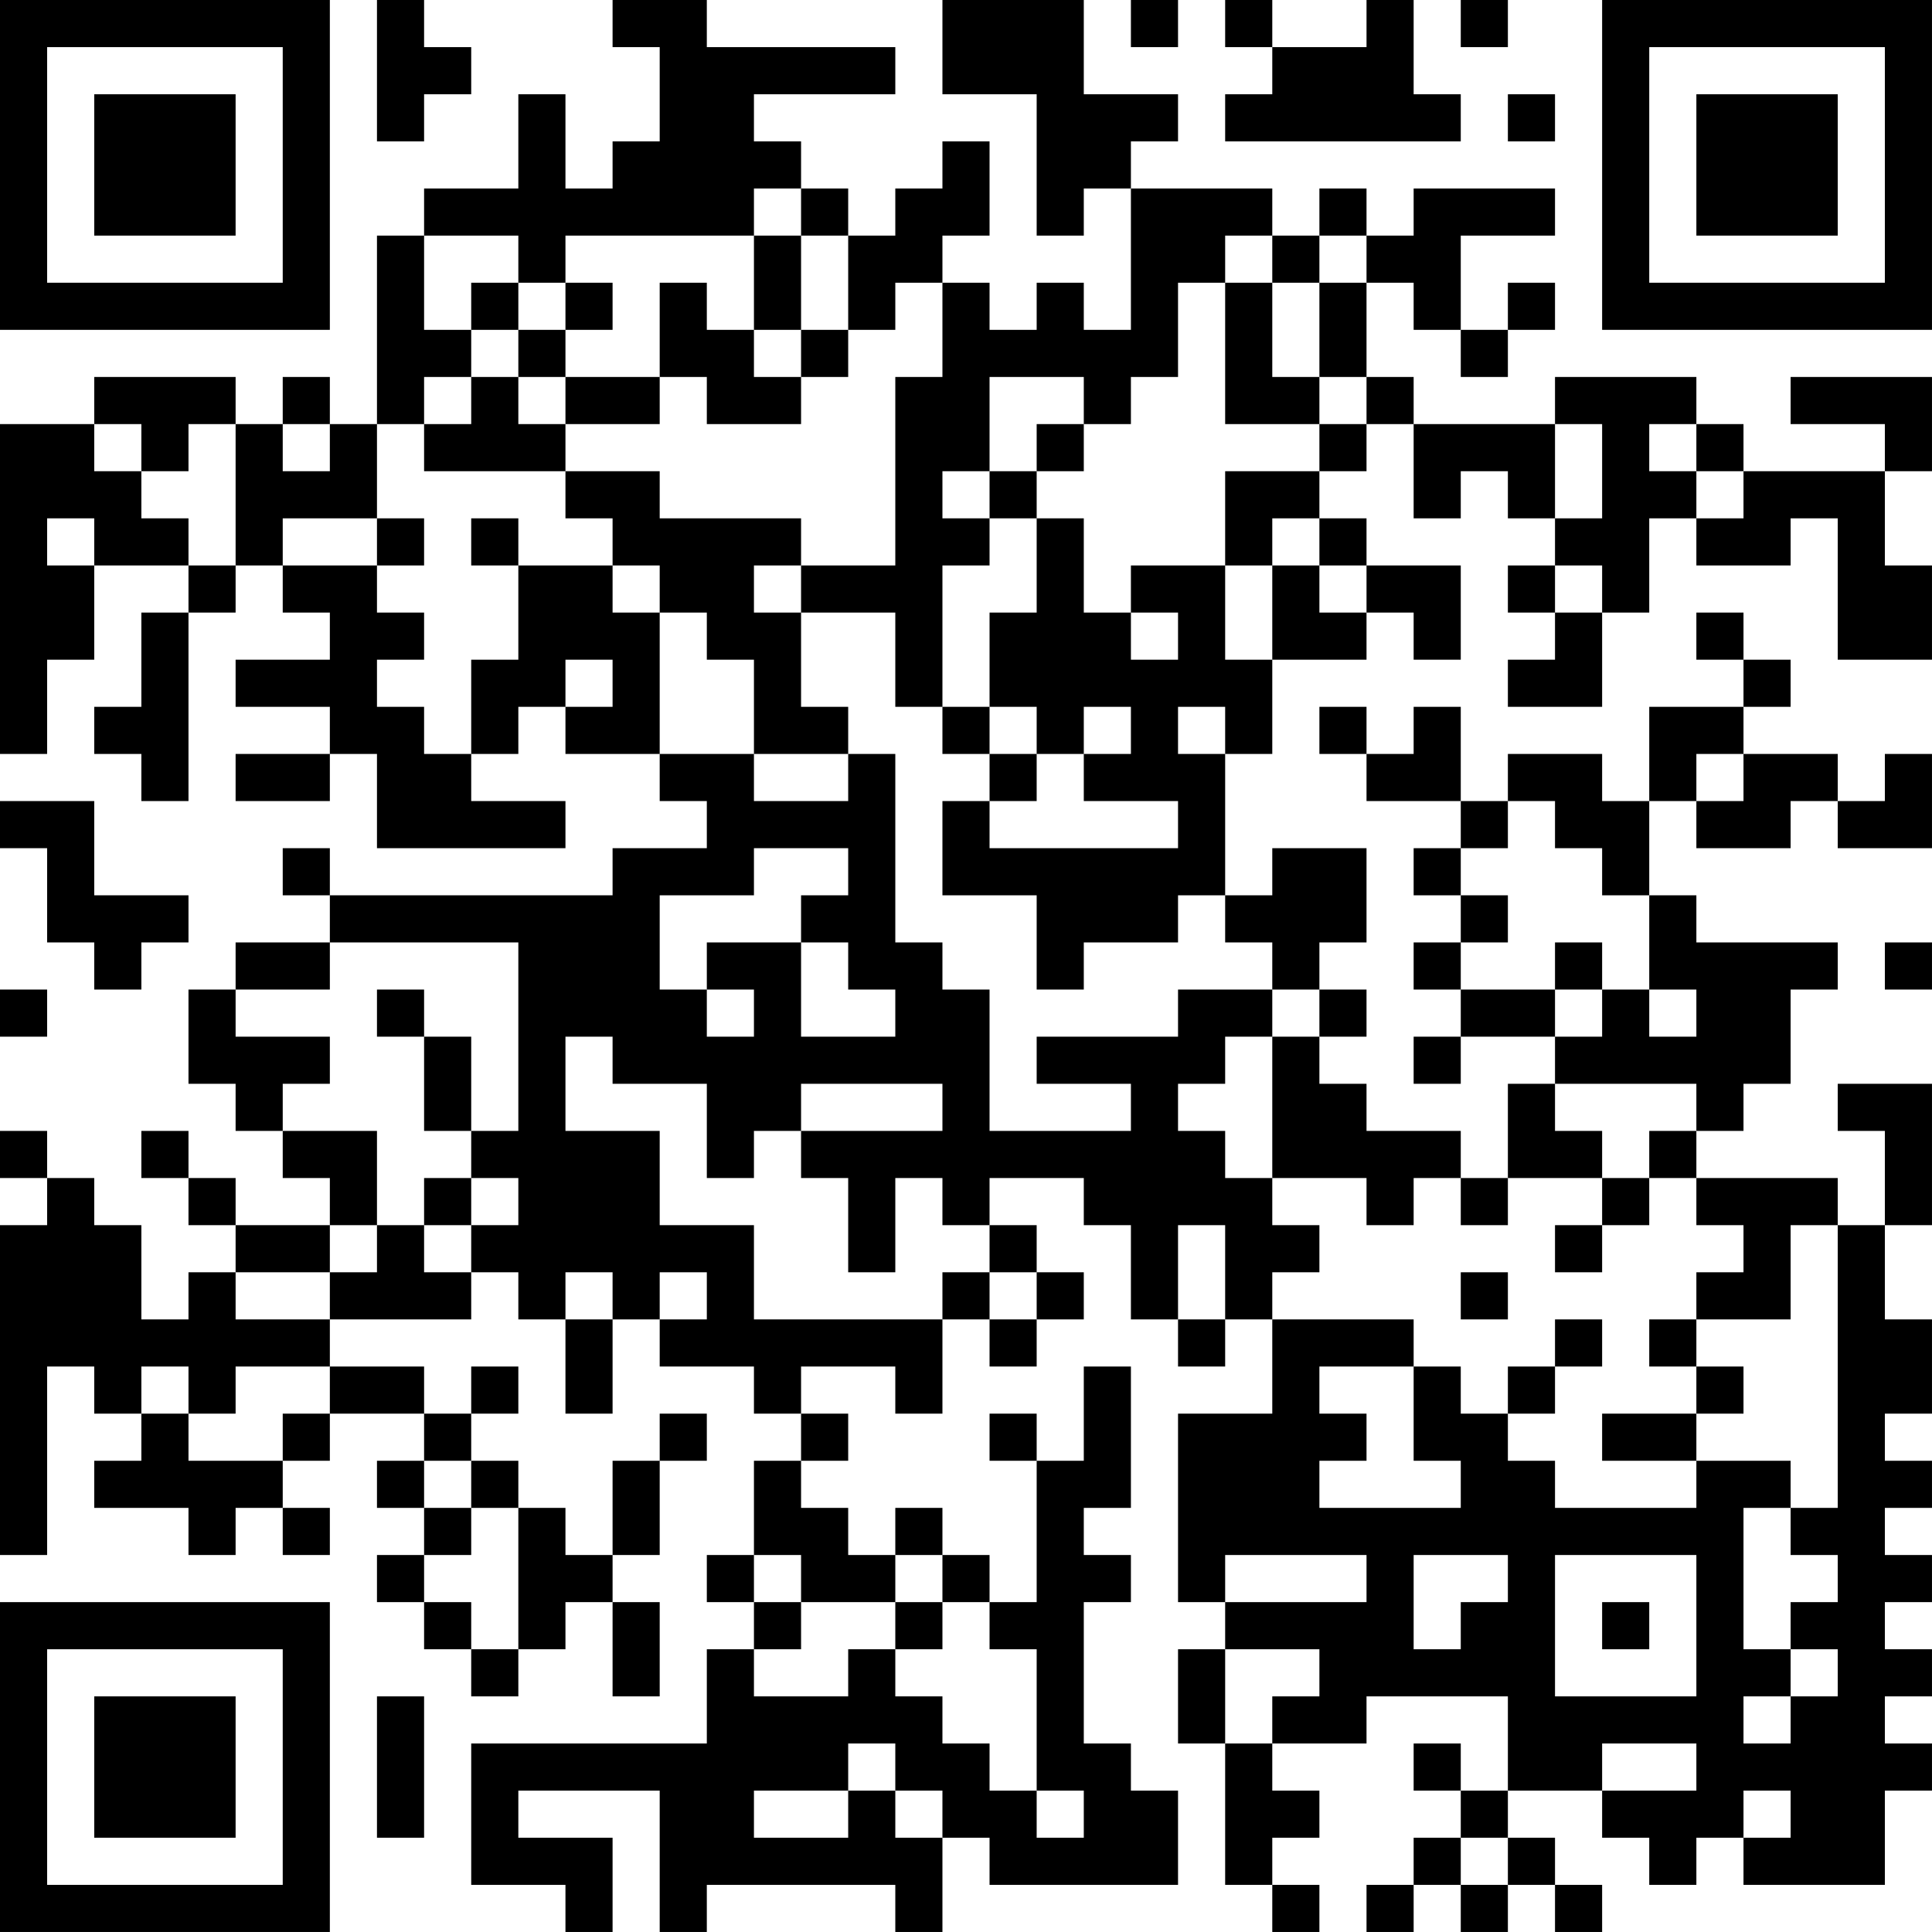 <?xml version="1.0" encoding="UTF-8"?>
<svg xmlns="http://www.w3.org/2000/svg" version="1.1" width="200" height="200" viewBox="0 0 200 200"><rect x="0" y="0" width="200" height="200" fill="#ffffff"/><g transform="scale(4.878)"><g transform="translate(0,0)"><path fill-rule="evenodd" d="M8 0L8 3L9 3L9 2L10 2L10 1L9 1L9 0ZM13 0L13 1L14 1L14 3L13 3L13 4L12 4L12 2L11 2L11 4L9 4L9 5L8 5L8 9L7 9L7 8L6 8L6 9L5 9L5 8L2 8L2 9L0 9L0 16L1 16L1 14L2 14L2 12L4 12L4 13L3 13L3 15L2 15L2 16L3 16L3 17L4 17L4 13L5 13L5 12L6 12L6 13L7 13L7 14L5 14L5 15L7 15L7 16L5 16L5 17L7 17L7 16L8 16L8 18L12 18L12 17L10 17L10 16L11 16L11 15L12 15L12 16L14 16L14 17L15 17L15 18L13 18L13 19L7 19L7 18L6 18L6 19L7 19L7 20L5 20L5 21L4 21L4 23L5 23L5 24L6 24L6 25L7 25L7 26L5 26L5 25L4 25L4 24L3 24L3 25L4 25L4 26L5 26L5 27L4 27L4 28L3 28L3 26L2 26L2 25L1 25L1 24L0 24L0 25L1 25L1 26L0 26L0 33L1 33L1 29L2 29L2 30L3 30L3 31L2 31L2 32L4 32L4 33L5 33L5 32L6 32L6 33L7 33L7 32L6 32L6 31L7 31L7 30L9 30L9 31L8 31L8 32L9 32L9 33L8 33L8 34L9 34L9 35L10 35L10 36L11 36L11 35L12 35L12 34L13 34L13 36L14 36L14 34L13 34L13 33L14 33L14 31L15 31L15 30L14 30L14 31L13 31L13 33L12 33L12 32L11 32L11 31L10 31L10 30L11 30L11 29L10 29L10 30L9 30L9 29L7 29L7 28L10 28L10 27L11 27L11 28L12 28L12 30L13 30L13 28L14 28L14 29L16 29L16 30L17 30L17 31L16 31L16 33L15 33L15 34L16 34L16 35L15 35L15 37L10 37L10 40L12 40L12 41L13 41L13 39L11 39L11 38L14 38L14 41L15 41L15 40L19 40L19 41L20 41L20 39L21 39L21 40L25 40L25 38L24 38L24 37L23 37L23 34L24 34L24 33L23 33L23 32L24 32L24 29L23 29L23 31L22 31L22 30L21 30L21 31L22 31L22 34L21 34L21 33L20 33L20 32L19 32L19 33L18 33L18 32L17 32L17 31L18 31L18 30L17 30L17 29L19 29L19 30L20 30L20 28L21 28L21 29L22 29L22 28L23 28L23 27L22 27L22 26L21 26L21 25L23 25L23 26L24 26L24 28L25 28L25 29L26 29L26 28L27 28L27 30L25 30L25 34L26 34L26 35L25 35L25 37L26 37L26 40L27 40L27 41L28 41L28 40L27 40L27 39L28 39L28 38L27 38L27 37L29 37L29 36L32 36L32 38L31 38L31 37L30 37L30 38L31 38L31 39L30 39L30 40L29 40L29 41L30 41L30 40L31 40L31 41L32 41L32 40L33 40L33 41L34 41L34 40L33 40L33 39L32 39L32 38L34 38L34 39L35 39L35 40L36 40L36 39L37 39L37 40L40 40L40 38L41 38L41 37L40 37L40 36L41 36L41 35L40 35L40 34L41 34L41 33L40 33L40 32L41 32L41 31L40 31L40 30L41 30L41 28L40 28L40 26L41 26L41 23L39 23L39 24L40 24L40 26L39 26L39 25L36 25L36 24L37 24L37 23L38 23L38 21L39 21L39 20L36 20L36 19L35 19L35 17L36 17L36 18L38 18L38 17L39 17L39 18L41 18L41 16L40 16L40 17L39 17L39 16L37 16L37 15L38 15L38 14L37 14L37 13L36 13L36 14L37 14L37 15L35 15L35 17L34 17L34 16L32 16L32 17L31 17L31 15L30 15L30 16L29 16L29 15L28 15L28 16L29 16L29 17L31 17L31 18L30 18L30 19L31 19L31 20L30 20L30 21L31 21L31 22L30 22L30 23L31 23L31 22L33 22L33 23L32 23L32 25L31 25L31 24L29 24L29 23L28 23L28 22L29 22L29 21L28 21L28 20L29 20L29 18L27 18L27 19L26 19L26 16L27 16L27 14L29 14L29 13L30 13L30 14L31 14L31 12L29 12L29 11L28 11L28 10L29 10L29 9L30 9L30 11L31 11L31 10L32 10L32 11L33 11L33 12L32 12L32 13L33 13L33 14L32 14L32 15L34 15L34 13L35 13L35 11L36 11L36 12L38 12L38 11L39 11L39 14L41 14L41 12L40 12L40 10L41 10L41 8L38 8L38 9L40 9L40 10L37 10L37 9L36 9L36 8L33 8L33 9L30 9L30 8L29 8L29 6L30 6L30 7L31 7L31 8L32 8L32 7L33 7L33 6L32 6L32 7L31 7L31 5L33 5L33 4L30 4L30 5L29 5L29 4L28 4L28 5L27 5L27 4L24 4L24 3L25 3L25 2L23 2L23 0L20 0L20 2L22 2L22 5L23 5L23 4L24 4L24 7L23 7L23 6L22 6L22 7L21 7L21 6L20 6L20 5L21 5L21 3L20 3L20 4L19 4L19 5L18 5L18 4L17 4L17 3L16 3L16 2L19 2L19 1L15 1L15 0ZM24 0L24 1L25 1L25 0ZM26 0L26 1L27 1L27 2L26 2L26 3L31 3L31 2L30 2L30 0L29 0L29 1L27 1L27 0ZM31 0L31 1L32 1L32 0ZM32 2L32 3L33 3L33 2ZM16 4L16 5L12 5L12 6L11 6L11 5L9 5L9 7L10 7L10 8L9 8L9 9L8 9L8 11L6 11L6 12L8 12L8 13L9 13L9 14L8 14L8 15L9 15L9 16L10 16L10 14L11 14L11 12L13 12L13 13L14 13L14 16L16 16L16 17L18 17L18 16L19 16L19 20L20 20L20 21L21 21L21 24L24 24L24 23L22 23L22 22L25 22L25 21L27 21L27 22L26 22L26 23L25 23L25 24L26 24L26 25L27 25L27 26L28 26L28 27L27 27L27 28L30 28L30 29L28 29L28 30L29 30L29 31L28 31L28 32L31 32L31 31L30 31L30 29L31 29L31 30L32 30L32 31L33 31L33 32L36 32L36 31L38 31L38 32L37 32L37 35L38 35L38 36L37 36L37 37L38 37L38 36L39 36L39 35L38 35L38 34L39 34L39 33L38 33L38 32L39 32L39 26L38 26L38 28L36 28L36 27L37 27L37 26L36 26L36 25L35 25L35 24L36 24L36 23L33 23L33 24L34 24L34 25L32 25L32 26L31 26L31 25L30 25L30 26L29 26L29 25L27 25L27 22L28 22L28 21L27 21L27 20L26 20L26 19L25 19L25 20L23 20L23 21L22 21L22 19L20 19L20 17L21 17L21 18L25 18L25 17L23 17L23 16L24 16L24 15L23 15L23 16L22 16L22 15L21 15L21 13L22 13L22 11L23 11L23 13L24 13L24 14L25 14L25 13L24 13L24 12L26 12L26 14L27 14L27 12L28 12L28 13L29 13L29 12L28 12L28 11L27 11L27 12L26 12L26 10L28 10L28 9L29 9L29 8L28 8L28 6L29 6L29 5L28 5L28 6L27 6L27 5L26 5L26 6L25 6L25 8L24 8L24 9L23 9L23 8L21 8L21 10L20 10L20 11L21 11L21 12L20 12L20 15L19 15L19 13L17 13L17 12L19 12L19 8L20 8L20 6L19 6L19 7L18 7L18 5L17 5L17 4ZM16 5L16 7L15 7L15 6L14 6L14 8L12 8L12 7L13 7L13 6L12 6L12 7L11 7L11 6L10 6L10 7L11 7L11 8L10 8L10 9L9 9L9 10L12 10L12 11L13 11L13 12L14 12L14 13L15 13L15 14L16 14L16 16L18 16L18 15L17 15L17 13L16 13L16 12L17 12L17 11L14 11L14 10L12 10L12 9L14 9L14 8L15 8L15 9L17 9L17 8L18 8L18 7L17 7L17 5ZM26 6L26 9L28 9L28 8L27 8L27 6ZM16 7L16 8L17 8L17 7ZM11 8L11 9L12 9L12 8ZM2 9L2 10L3 10L3 11L4 11L4 12L5 12L5 9L4 9L4 10L3 10L3 9ZM6 9L6 10L7 10L7 9ZM22 9L22 10L21 10L21 11L22 11L22 10L23 10L23 9ZM33 9L33 11L34 11L34 9ZM35 9L35 10L36 10L36 11L37 11L37 10L36 10L36 9ZM1 11L1 12L2 12L2 11ZM8 11L8 12L9 12L9 11ZM10 11L10 12L11 12L11 11ZM33 12L33 13L34 13L34 12ZM12 14L12 15L13 15L13 14ZM20 15L20 16L21 16L21 17L22 17L22 16L21 16L21 15ZM25 15L25 16L26 16L26 15ZM36 16L36 17L37 17L37 16ZM0 17L0 18L1 18L1 20L2 20L2 21L3 21L3 20L4 20L4 19L2 19L2 17ZM32 17L32 18L31 18L31 19L32 19L32 20L31 20L31 21L33 21L33 22L34 22L34 21L35 21L35 22L36 22L36 21L35 21L35 19L34 19L34 18L33 18L33 17ZM16 18L16 19L14 19L14 21L15 21L15 22L16 22L16 21L15 21L15 20L17 20L17 22L19 22L19 21L18 21L18 20L17 20L17 19L18 19L18 18ZM7 20L7 21L5 21L5 22L7 22L7 23L6 23L6 24L8 24L8 26L7 26L7 27L5 27L5 28L7 28L7 27L8 27L8 26L9 26L9 27L10 27L10 26L11 26L11 25L10 25L10 24L11 24L11 20ZM33 20L33 21L34 21L34 20ZM40 20L40 21L41 21L41 20ZM0 21L0 22L1 22L1 21ZM8 21L8 22L9 22L9 24L10 24L10 22L9 22L9 21ZM12 22L12 24L14 24L14 26L16 26L16 28L20 28L20 27L21 27L21 28L22 28L22 27L21 27L21 26L20 26L20 25L19 25L19 27L18 27L18 25L17 25L17 24L20 24L20 23L17 23L17 24L16 24L16 25L15 25L15 23L13 23L13 22ZM9 25L9 26L10 26L10 25ZM34 25L34 26L33 26L33 27L34 27L34 26L35 26L35 25ZM25 26L25 28L26 28L26 26ZM12 27L12 28L13 28L13 27ZM14 27L14 28L15 28L15 27ZM31 27L31 28L32 28L32 27ZM33 28L33 29L32 29L32 30L33 30L33 29L34 29L34 28ZM35 28L35 29L36 29L36 30L34 30L34 31L36 31L36 30L37 30L37 29L36 29L36 28ZM3 29L3 30L4 30L4 31L6 31L6 30L7 30L7 29L5 29L5 30L4 30L4 29ZM9 31L9 32L10 32L10 33L9 33L9 34L10 34L10 35L11 35L11 32L10 32L10 31ZM16 33L16 34L17 34L17 35L16 35L16 36L18 36L18 35L19 35L19 36L20 36L20 37L21 37L21 38L22 38L22 39L23 39L23 38L22 38L22 35L21 35L21 34L20 34L20 33L19 33L19 34L17 34L17 33ZM26 33L26 34L29 34L29 33ZM30 33L30 35L31 35L31 34L32 34L32 33ZM33 33L33 36L36 36L36 33ZM19 34L19 35L20 35L20 34ZM34 34L34 35L35 35L35 34ZM26 35L26 37L27 37L27 36L28 36L28 35ZM8 36L8 39L9 39L9 36ZM18 37L18 38L16 38L16 39L18 39L18 38L19 38L19 39L20 39L20 38L19 38L19 37ZM34 37L34 38L36 38L36 37ZM37 38L37 39L38 39L38 38ZM31 39L31 40L32 40L32 39ZM0 0L0 7L7 7L7 0ZM1 1L1 6L6 6L6 1ZM2 2L2 5L5 5L5 2ZM34 0L34 7L41 7L41 0ZM35 1L35 6L40 6L40 1ZM36 2L36 5L39 5L39 2ZM0 34L0 41L7 41L7 34ZM1 35L1 40L6 40L6 35ZM2 36L2 39L5 39L5 36Z" fill="#000000"/></g></g></svg>
